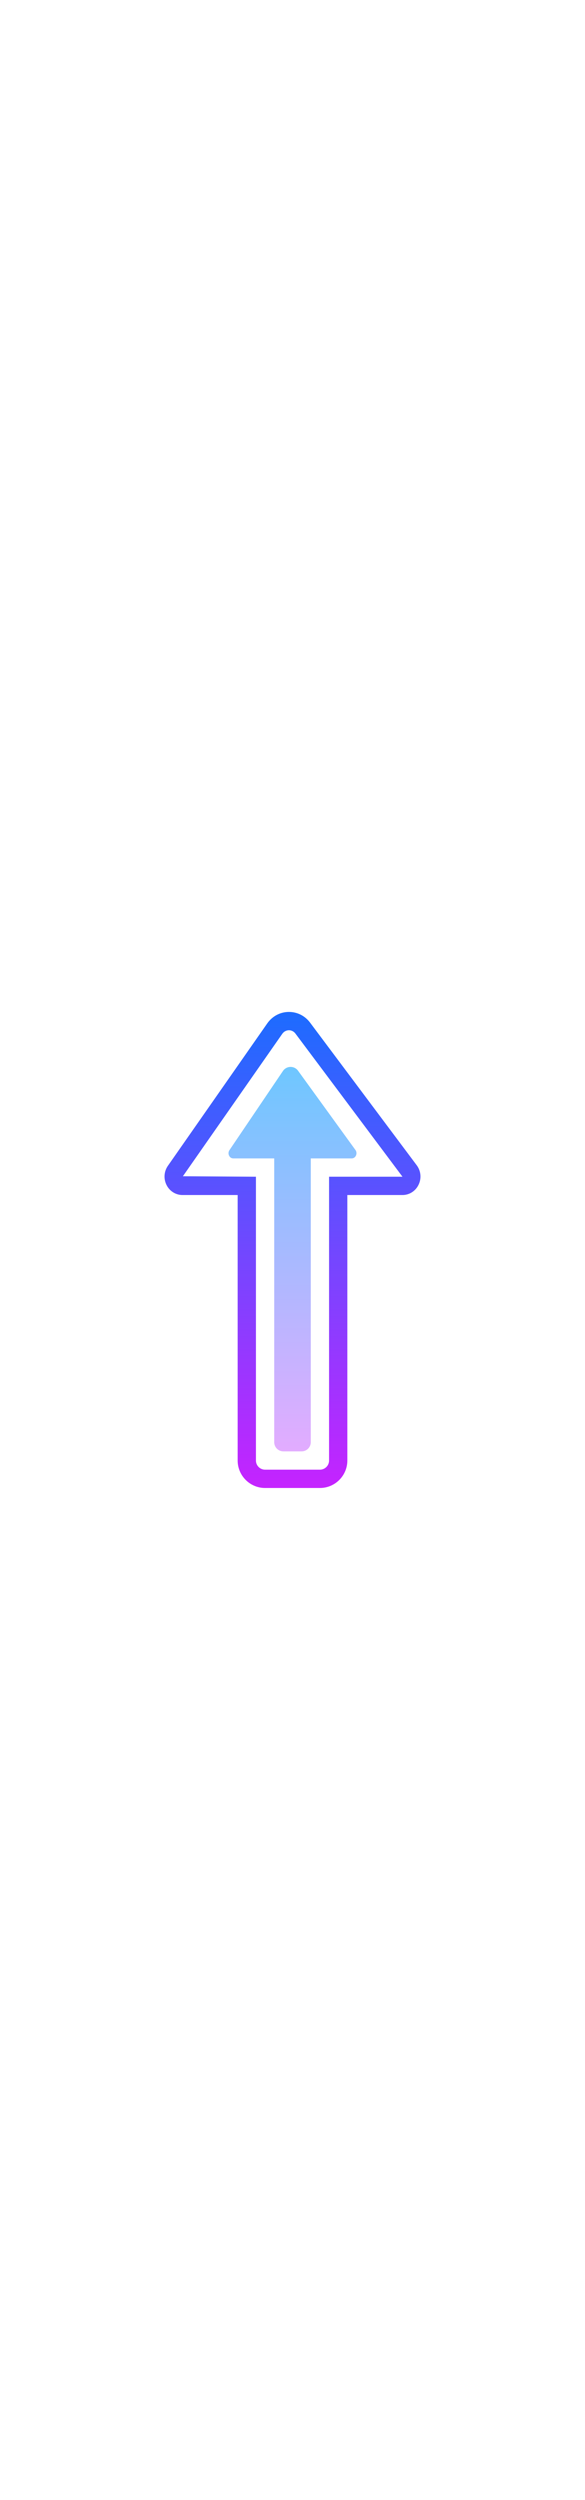 <svg xmlns="http://www.w3.org/2000/svg" width="15px" xmlns:xlink="http://www.w3.org/1999/xlink" viewBox="0 0 64 64"><linearGradient id="Q3NcfoPugaIdVVx0oSDaNa" x1="32" x2="32" y1="5.167" y2="58.908" gradientUnits="userSpaceOnUse" spreadMethod="reflect"><stop offset="0" stop-color="#1a6dff"/><stop offset="1" stop-color="#c822ff"/></linearGradient><path fill="url(#Q3NcfoPugaIdVVx0oSDaNa)" d="M34.999,58h-6C27.346,58,26,56.654,26,55V26h-6.032c-0.728,0-1.392-0.408-1.734-1.066 c-0.356-0.685-0.304-1.501,0.137-2.131L29.236,7.256c0.547-0.782,1.396-1.24,2.329-1.256c0.016,0,0.032,0,0.048,0 c0.913,0,1.756,0.427,2.316,1.176L45.59,22.749c0.469,0.627,0.542,1.453,0.189,2.156C45.442,25.58,44.772,26,44.031,26H38v29 C38,56.654,36.654,58,34.999,58z M31.612,8c-0.005,0-0.01,0-0.015,0c-0.167,0.003-0.482,0.059-0.723,0.402L20.009,23.949L28,24v31 c0,0.552,0.449,1,0.999,1h6C35.551,56,36,55.552,36,55V24h8.031L32.329,8.375C32.086,8.052,31.781,8,31.612,8z"/><linearGradient id="Q3NcfoPugaIdVVx0oSDaNb" x1="32" x2="32" y1="11.5" y2="55.372" gradientUnits="userSpaceOnUse" spreadMethod="reflect"><stop offset="0" stop-color="#6dc7ff"/><stop offset="1" stop-color="#e6abff"/></linearGradient><path fill="url(#Q3NcfoPugaIdVVx0oSDaNb)" d="M32.608,12.422l6.279,8.659C39.156,21.454,38.913,22,38.478,22H34v31c0,0.552-0.448,1-1,1h-2 c-0.552,0-1-0.448-1-1V22h-4.479c-0.427,0-0.673-0.529-0.419-0.903l5.853-8.648C31.347,11.869,32.197,11.855,32.608,12.422z"/></svg>